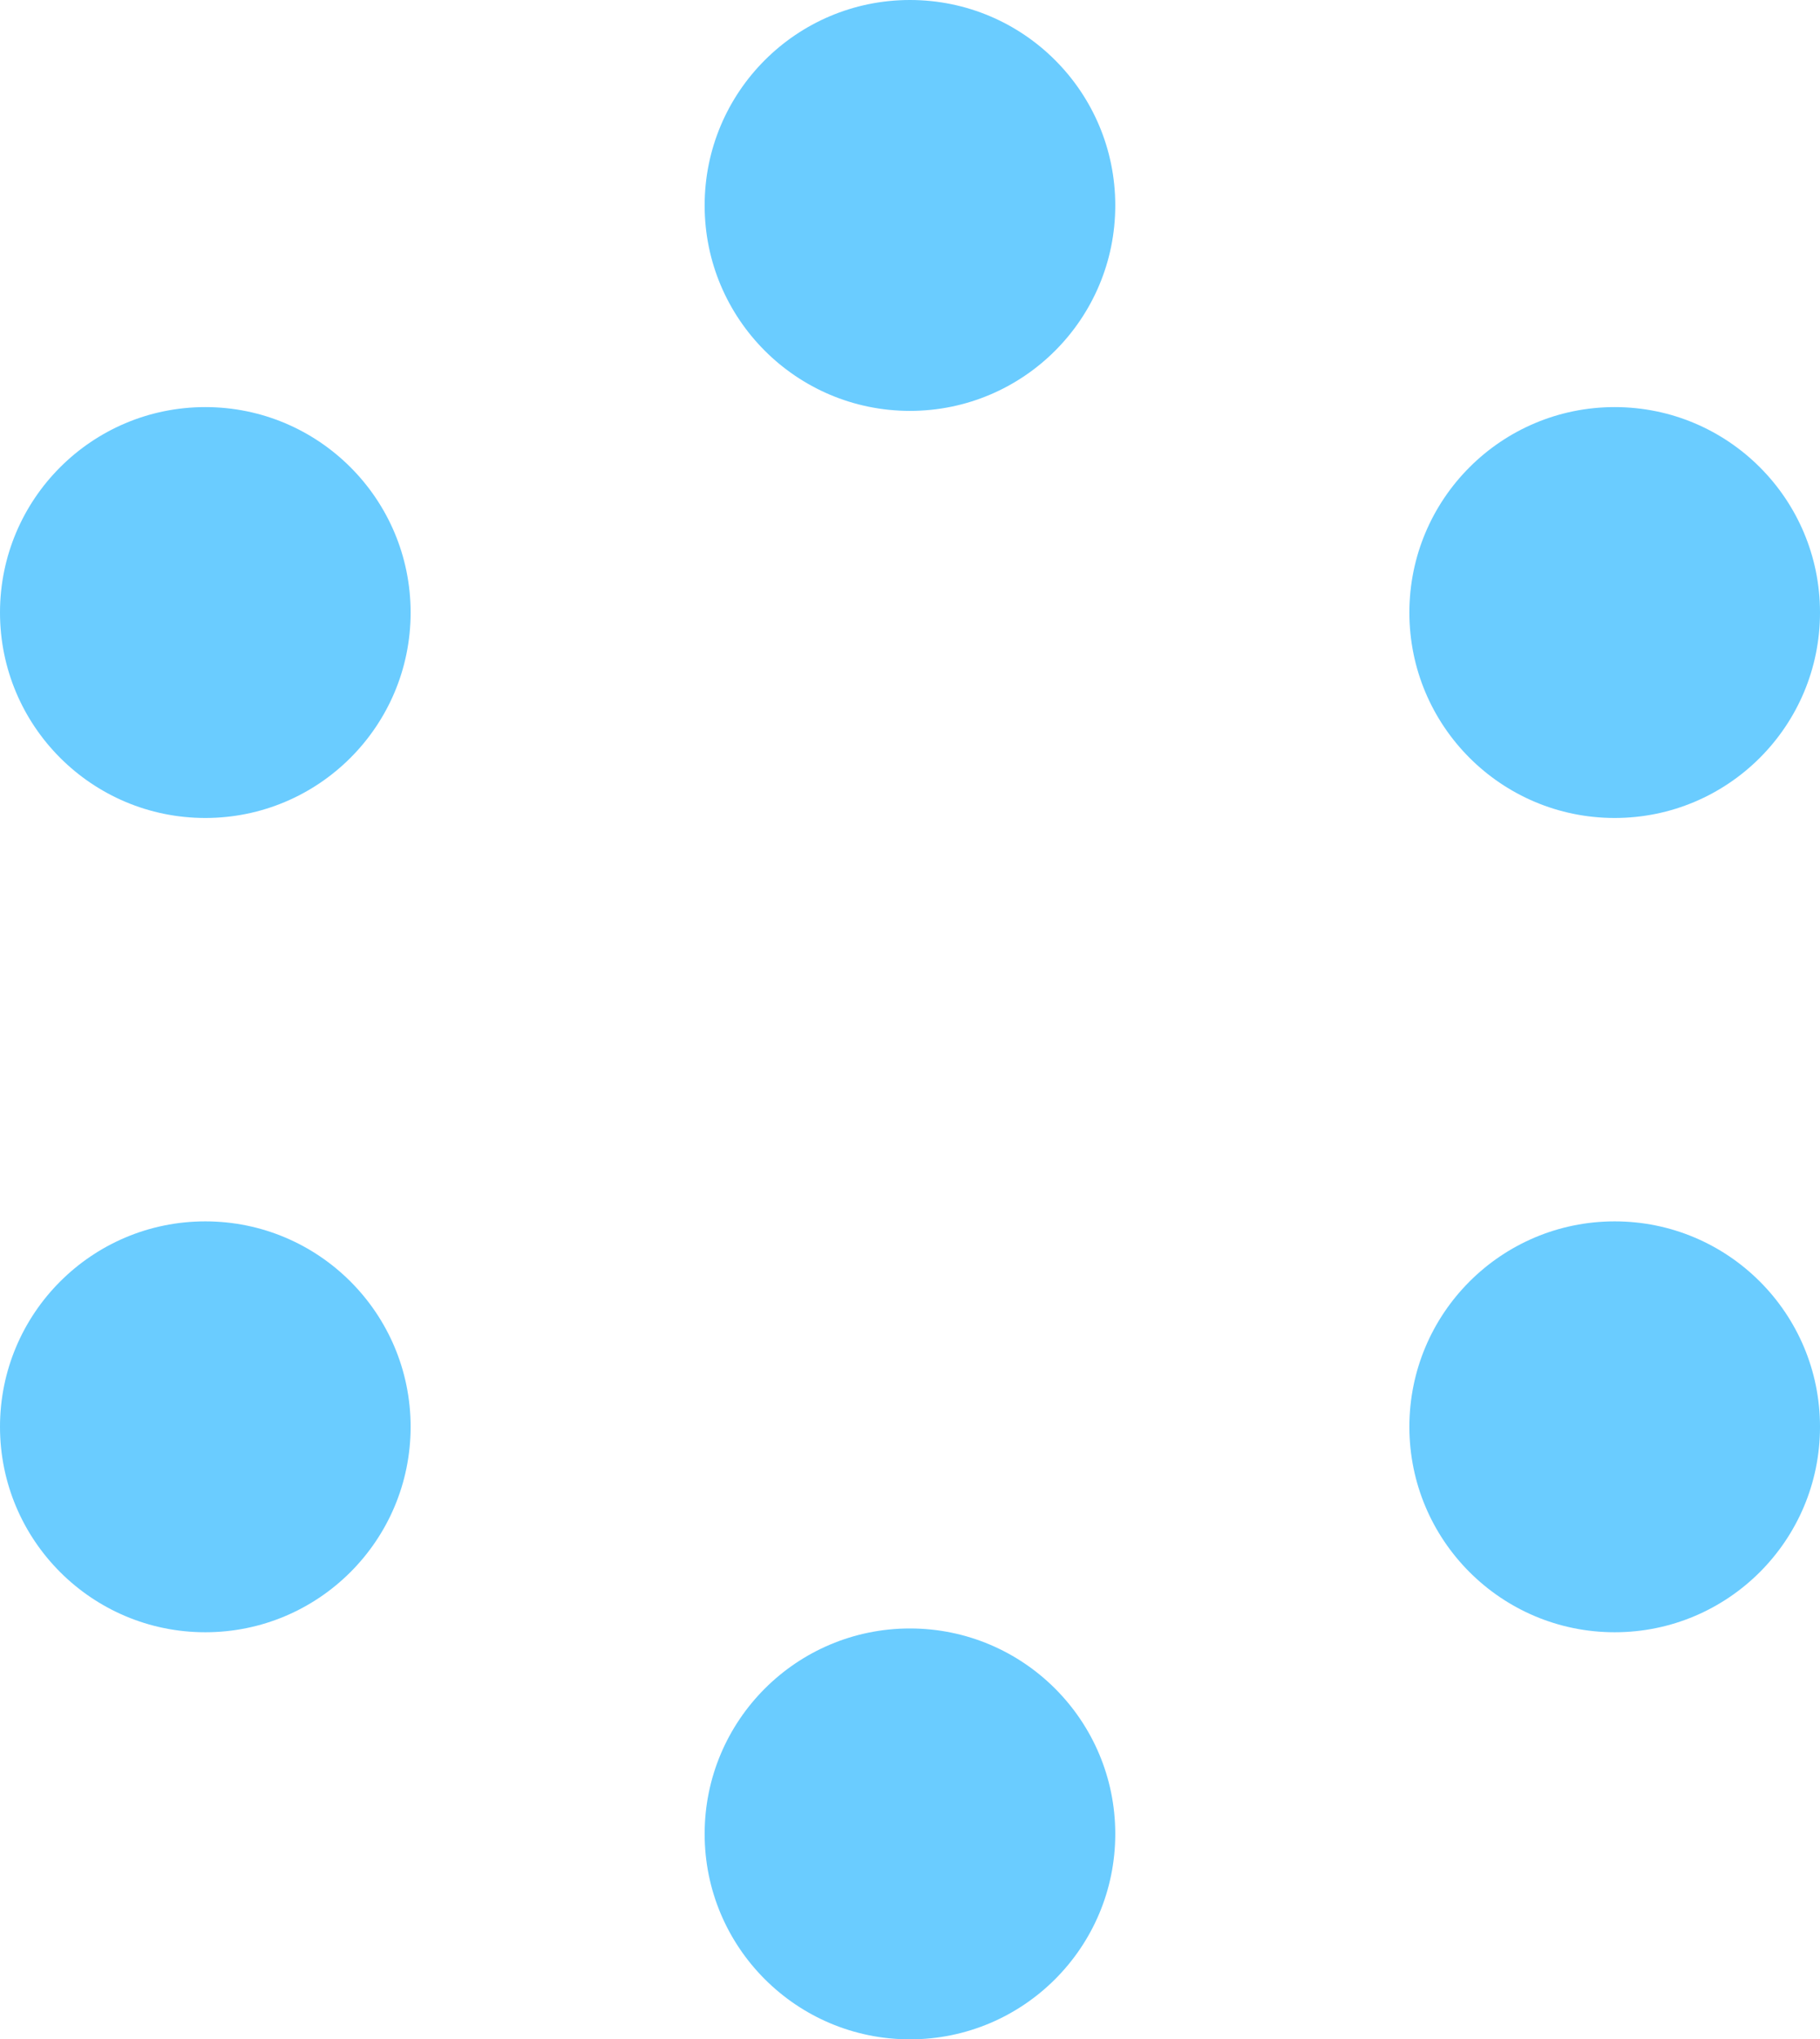 <svg id="refresh_icon" data-name="refresh icon" xmlns="http://www.w3.org/2000/svg" width="20.619" height="23.089" viewBox="0 0 20.619 23.089">
  <circle id="Ellipse_3" data-name="Ellipse 3" cx="2.326" cy="2.326" r="2.326" transform="translate(7.983)" fill="#6accff"/>
  <circle id="Ellipse_4" data-name="Ellipse 4" cx="2.326" cy="2.326" r="2.326" transform="translate(7.983 18.437)" fill="#6accff"/>
  <circle id="Ellipse_5" data-name="Ellipse 5" cx="2.326" cy="2.326" r="2.326" transform="translate(15.967 13.828)" fill="#6accff"/>
  <circle id="Ellipse_6" data-name="Ellipse 6" cx="2.326" cy="2.326" r="2.326" transform="translate(0 4.609)" fill="#6accff"/>
  <circle id="Ellipse_7" data-name="Ellipse 7" cx="2.326" cy="2.326" r="2.326" transform="translate(15.967 4.609)" fill="#6accff"/>
  <circle id="Ellipse_8" data-name="Ellipse 8" cx="2.326" cy="2.326" r="2.326" transform="translate(0 13.828)" fill="#6accff"/>
</svg>
